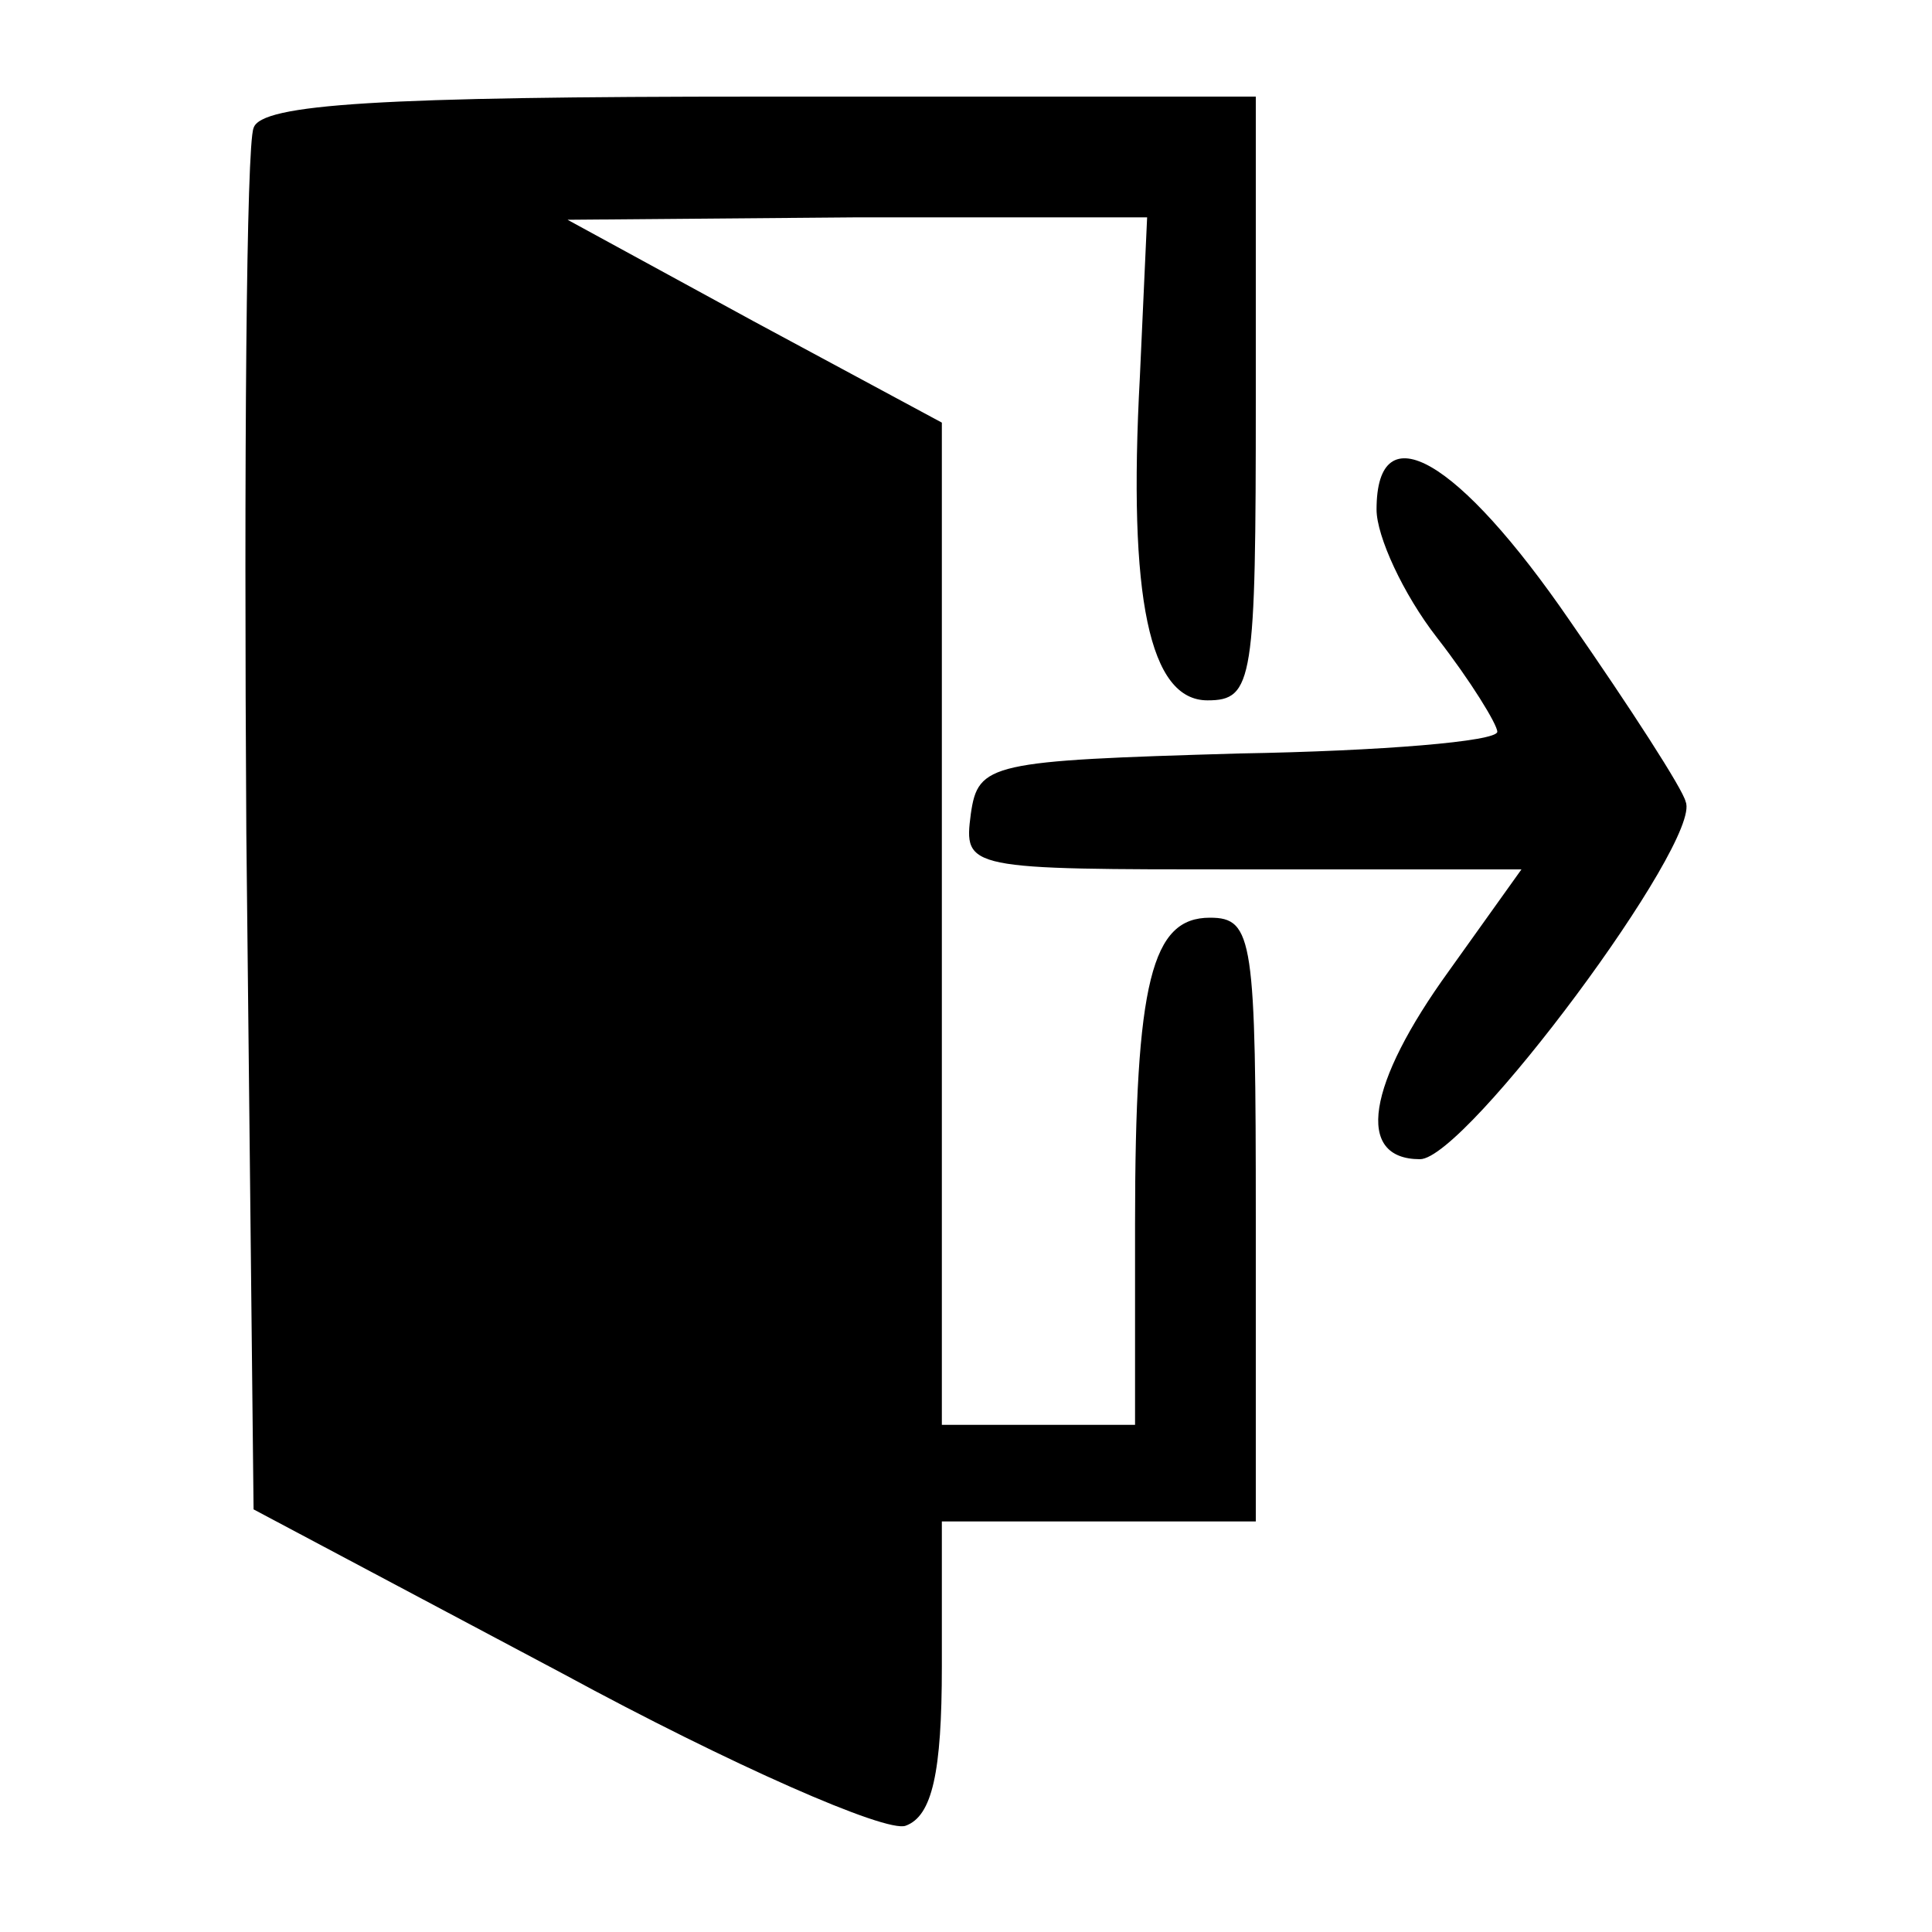 <?xml version="1.0" standalone="no"?>
<!DOCTYPE svg PUBLIC "-//W3C//DTD SVG 20010904//EN"
 "http://www.w3.org/TR/2001/REC-SVG-20010904/DTD/svg10.dtd">
<svg version="1.0" xmlns="http://www.w3.org/2000/svg"
 width="80pt" height="80pt" viewBox="0 0 80 80"
 preserveAspectRatio="xMidYMid meet">
<g transform="translate(0,80) scale(0.1,-0.1)"
fill="#000000" stroke="none">
<path d="M105 747 c-3 -7 -4 -138 -3 -292 l3 -280 128 -68 c70 -38 134 -66
142 -63 11 4 15 22 15 66 l0 60 65 0 65 0 0 125 c0 116 -1 125 -19 125 -24 0
-31 -26 -31 -127 l0 -83 -40 0 -40 0 0 208 0 207 -78 42 -77 42 120 1 120 0
-3 -66 c-5 -92 4 -134 28 -134 19 0 20 8 20 125 l0 125 -205 0 c-157 0 -207
-3 -210 -13z"/>
<path d="M570 589 c0 -11 11 -35 25 -53 14 -18 25 -36 25 -39 0 -4 -48 -8
-107 -9 -103 -3 -108 -4 -111 -25 -3 -23 -2 -23 112 -23 l116 0 -30 -42 c-34
-47 -39 -78 -12 -78 19 0 117 132 110 148 -1 5 -23 39 -48 75 -46 67 -80 87
-80 46z"/>
</g>
</svg>

